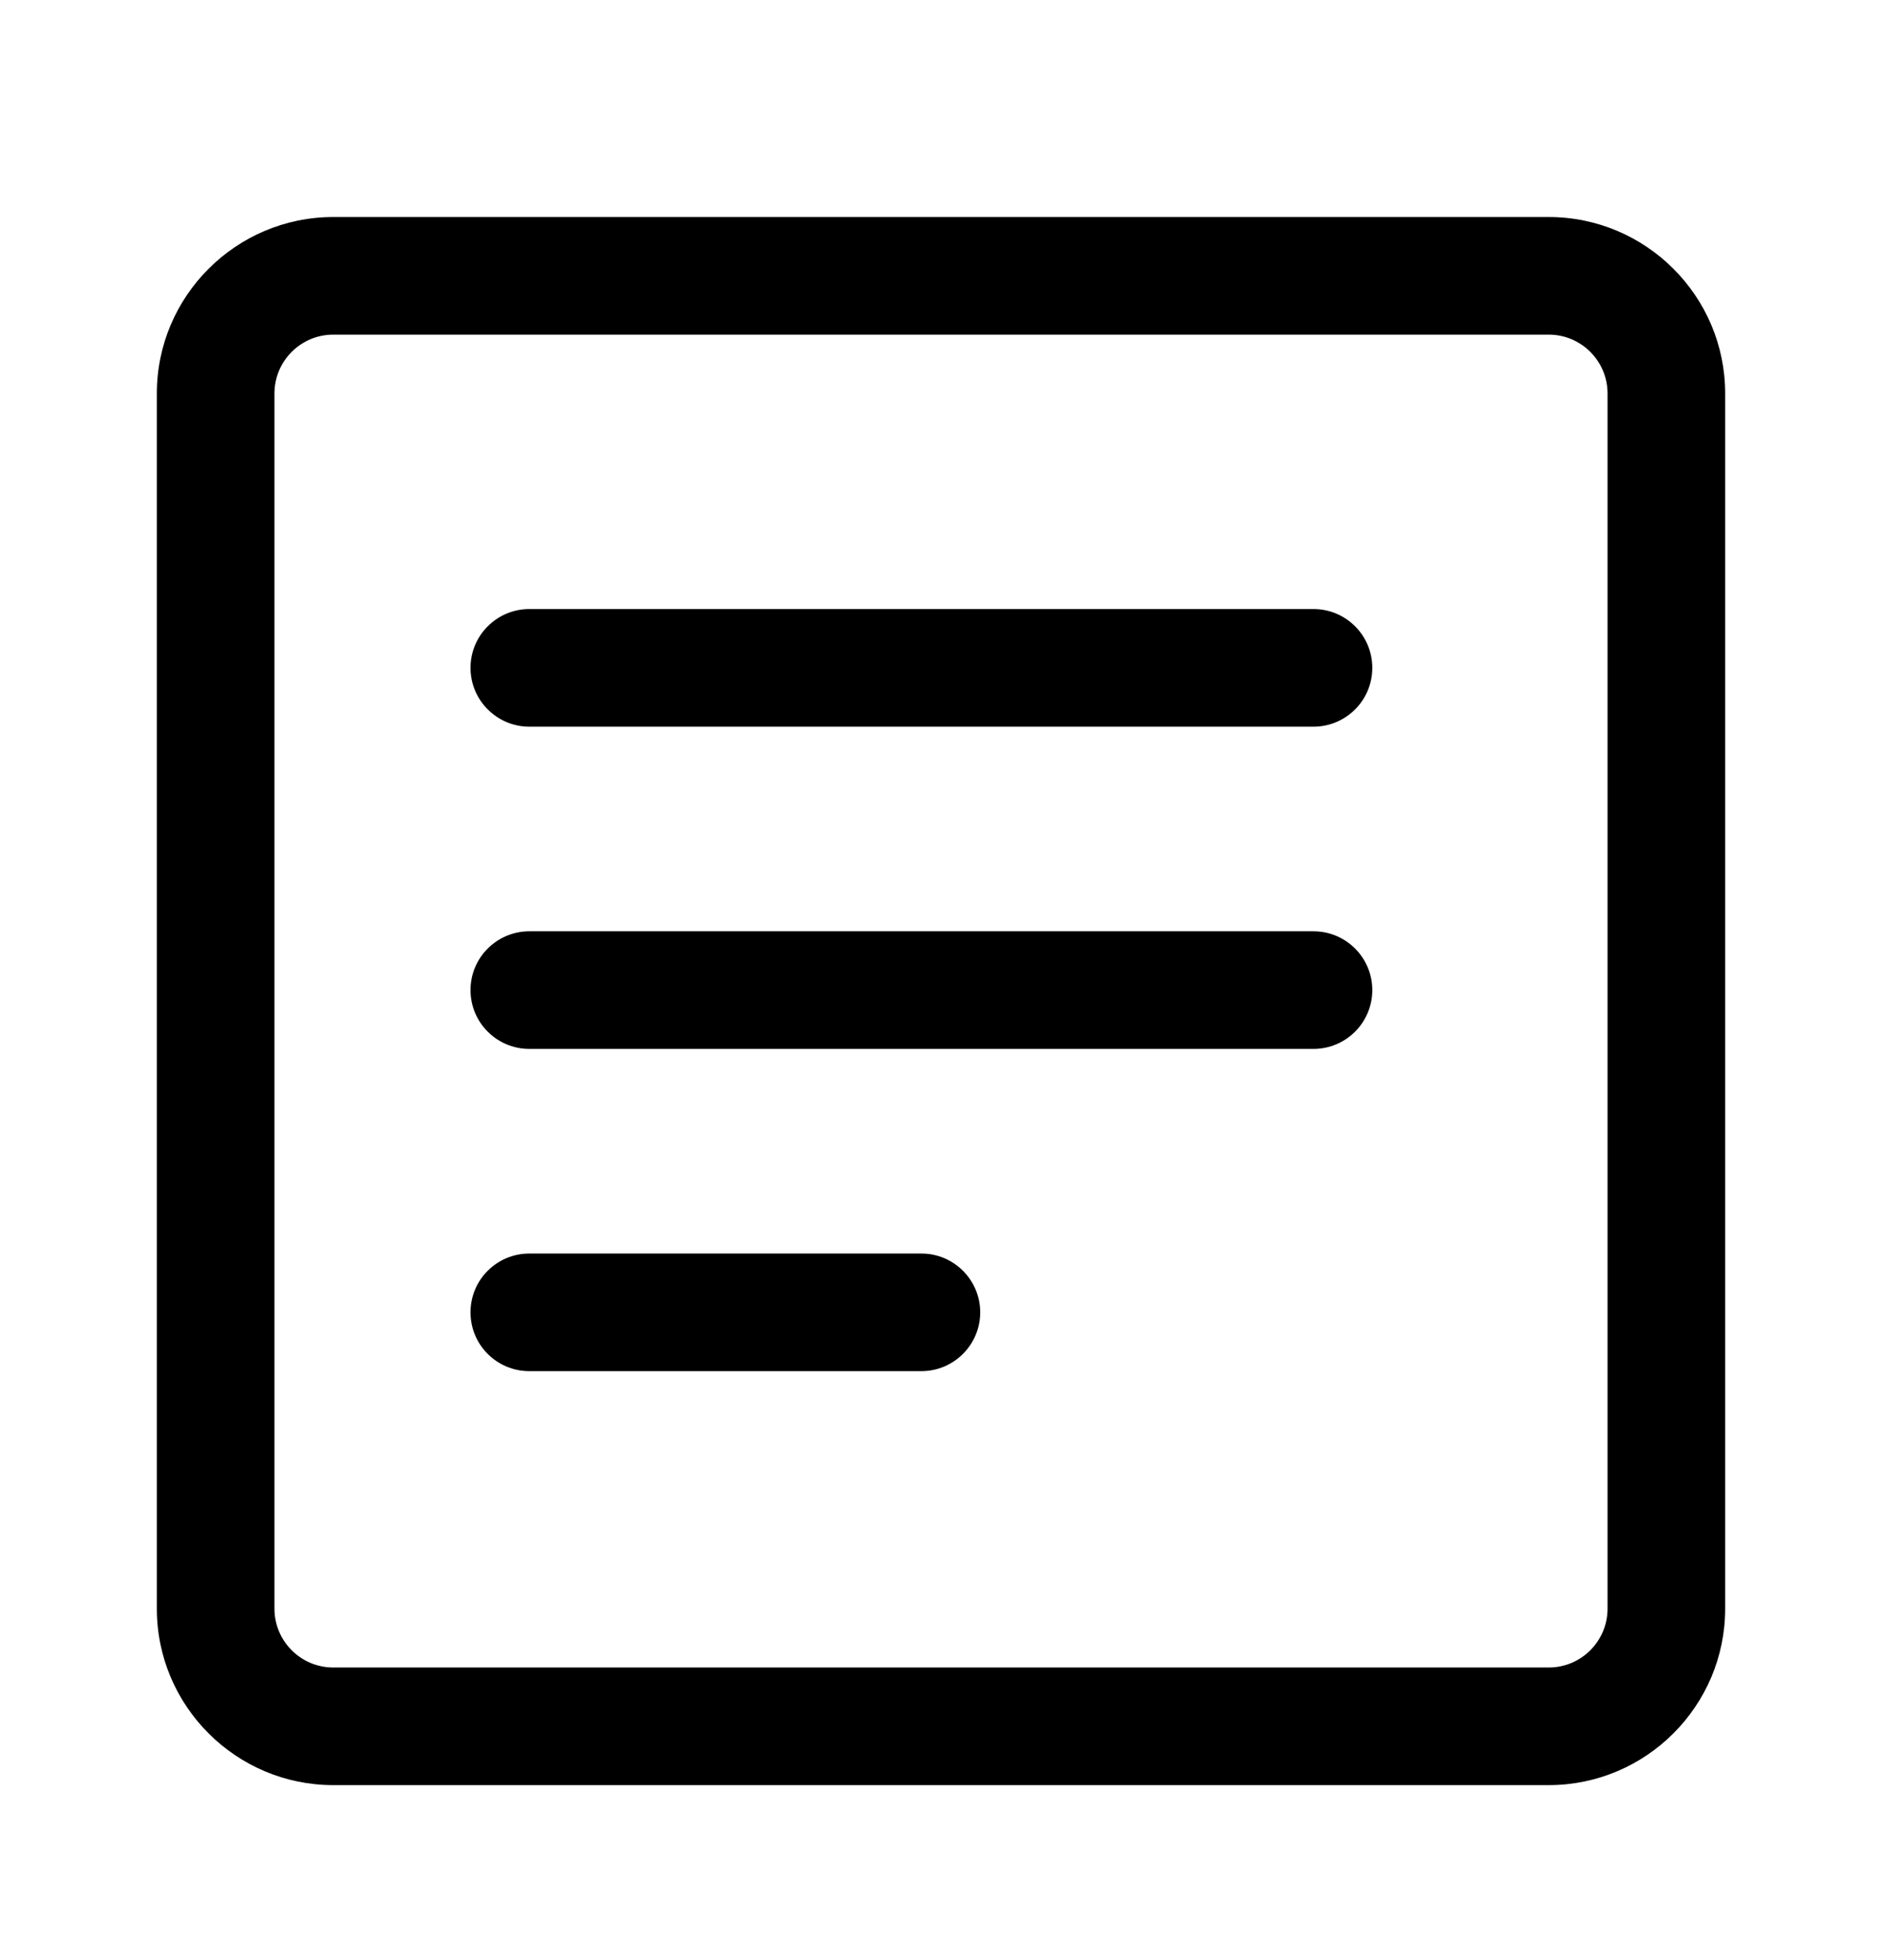 <svg width="24" height="25" viewBox="0 0 24 25" fill="none" xmlns="http://www.w3.org/2000/svg">
<mask id="mask0_6_400" style="mask-type:alpha" maskUnits="userSpaceOnUse" x="0" y="0" width="24" height="25">
<rect y="0.768" width="24" height="24" fill="#C4C4C4"/>
</mask>
<g mask="url(#mask0_6_400)">
<path d="M19.75 22.768H4.25C3.01 22.768 2 21.758 2 20.518V5.018C2 3.778 3.01 2.768 4.25 2.768H19.75C20.99 2.768 22 3.778 22 5.018V20.518C22 21.758 20.99 22.768 19.75 22.768ZM4.25 4.268C3.836 4.268 3.5 4.605 3.5 5.018V20.518C3.5 20.931 3.836 21.268 4.25 21.268H19.75C20.164 21.268 20.5 20.931 20.5 20.518V5.018C20.5 4.605 20.164 4.268 19.75 4.268H4.25Z" fill="black"/>
<path d="M16.75 9.268H6.75C6.336 9.268 6 8.931 6 8.518C6 8.105 6.336 7.768 6.75 7.768H16.75C17.164 7.768 17.5 8.103 17.5 8.518C17.5 8.933 17.164 9.268 16.75 9.268ZM16.75 13.378H6.75C6.336 13.378 6 13.042 6 12.628C6 12.214 6.336 11.878 6.75 11.878H16.75C17.164 11.878 17.5 12.214 17.5 12.628C17.5 13.042 17.164 13.378 16.75 13.378ZM11.75 17.488H6.75C6.336 17.488 6 17.153 6 16.738C6 16.323 6.336 15.988 6.75 15.988H11.75C12.164 15.988 12.5 16.325 12.5 16.738C12.5 17.151 12.164 17.488 11.75 17.488Z" fill="black"/>
</g>
</svg>

